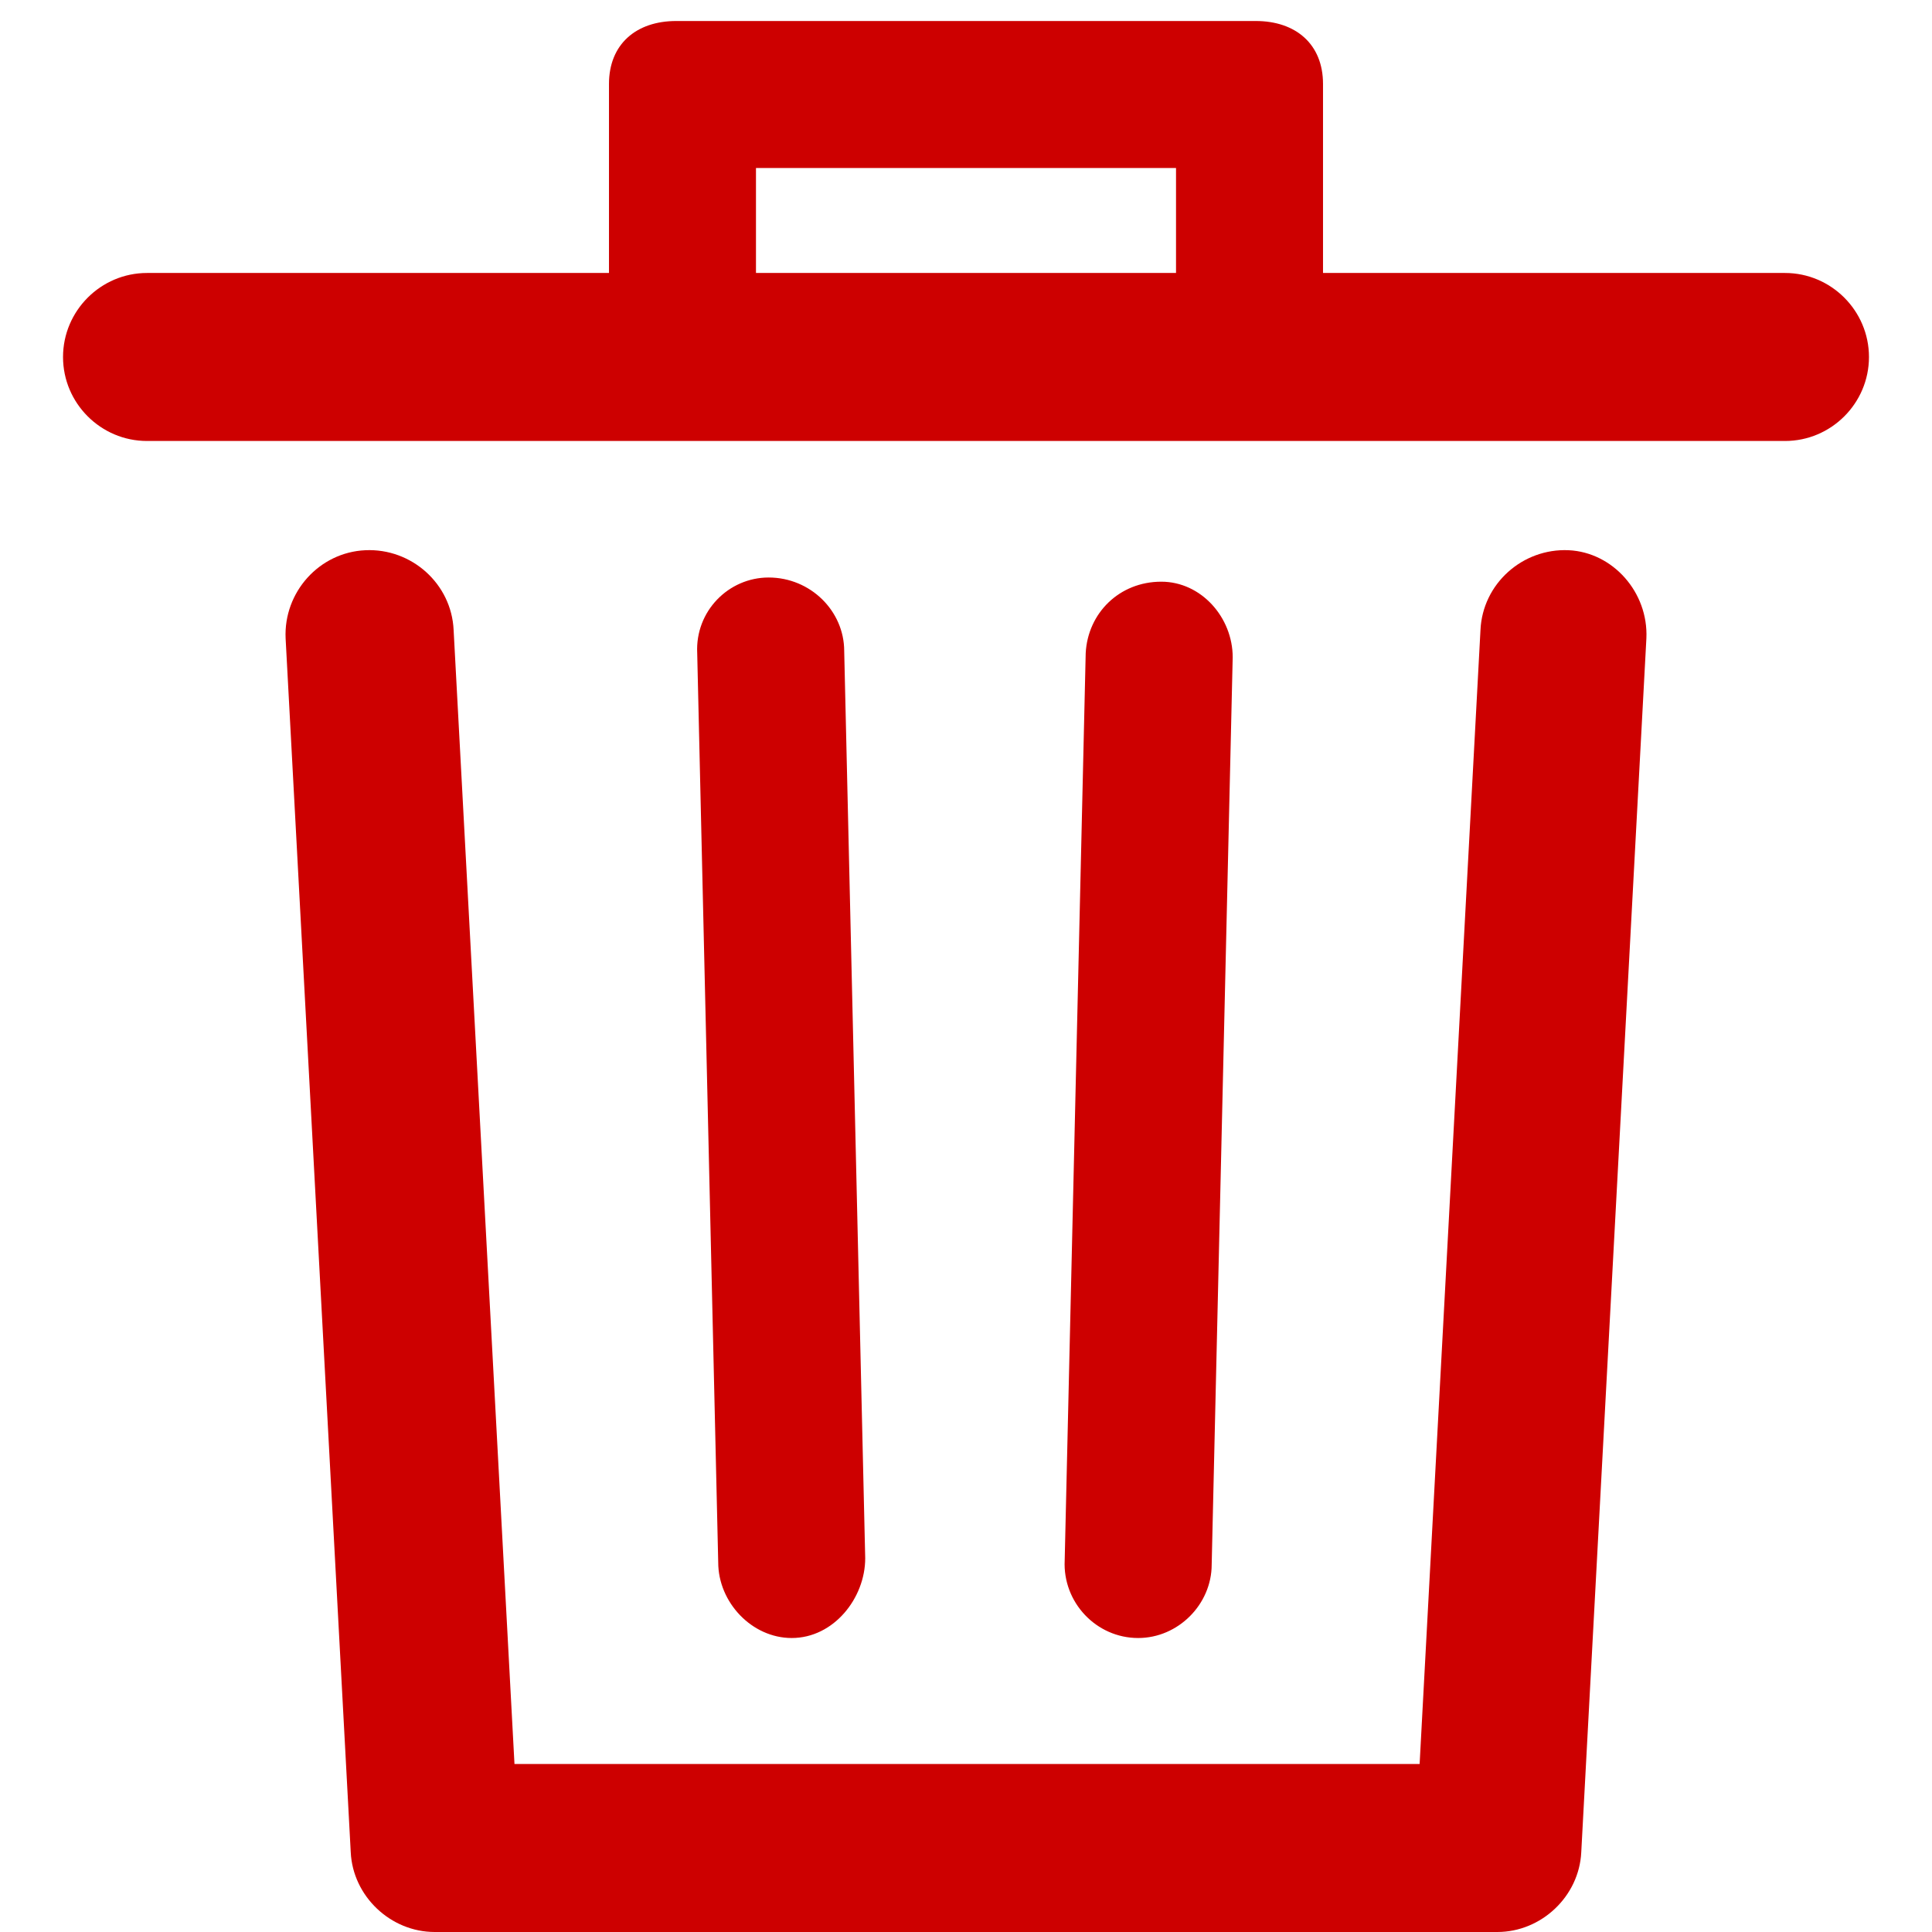 <svg width="24" height="24" viewBox="0 0 24 24" fill="none" xmlns="http://www.w3.org/2000/svg">
<path d="M20.452 7.93L19.643 23.009C19.617 23.556 19.148 24 18.6 24H5.4C4.852 24 4.383 23.556 4.357 23.009L3.548 7.93C3.522 7.357 3.965 6.861 4.539 6.835C5.113 6.809 5.609 7.252 5.635 7.826L6.391 21.913H17.635L18.391 7.826C18.417 7.252 18.913 6.809 19.487 6.835C20.035 6.861 20.478 7.357 20.452 7.93ZM23.217 4.435C23.217 5.009 22.748 5.478 22.174 5.478H1.826C1.252 5.478 0.783 5.009 0.783 4.435C0.783 3.861 1.252 3.391 1.826 3.391H7.565V1.043C7.565 0.548 7.904 0.261 8.4 0.261H15.6C16.096 0.261 16.435 0.548 16.435 1.043V3.391H22.174C22.748 3.391 23.217 3.861 23.217 4.435ZM9.391 3.391H14.609V2.087H9.391V3.391ZM9.835 20.348C10.357 20.348 10.748 19.852 10.748 19.357L10.487 8.087C10.487 7.591 10.069 7.174 9.548 7.174C9.052 7.174 8.635 7.591 8.661 8.113L8.922 19.409C8.922 19.904 9.339 20.348 9.835 20.348ZM14.139 20.348C14.635 20.348 15.052 19.93 15.052 19.435L15.313 8.165C15.313 7.67 14.922 7.226 14.426 7.226C13.904 7.226 13.513 7.617 13.487 8.113L13.226 19.383C13.2 19.904 13.617 20.348 14.139 20.348C14.113 20.348 14.113 20.348 14.139 20.348Z" fill="#CD0000"/>
</svg>
